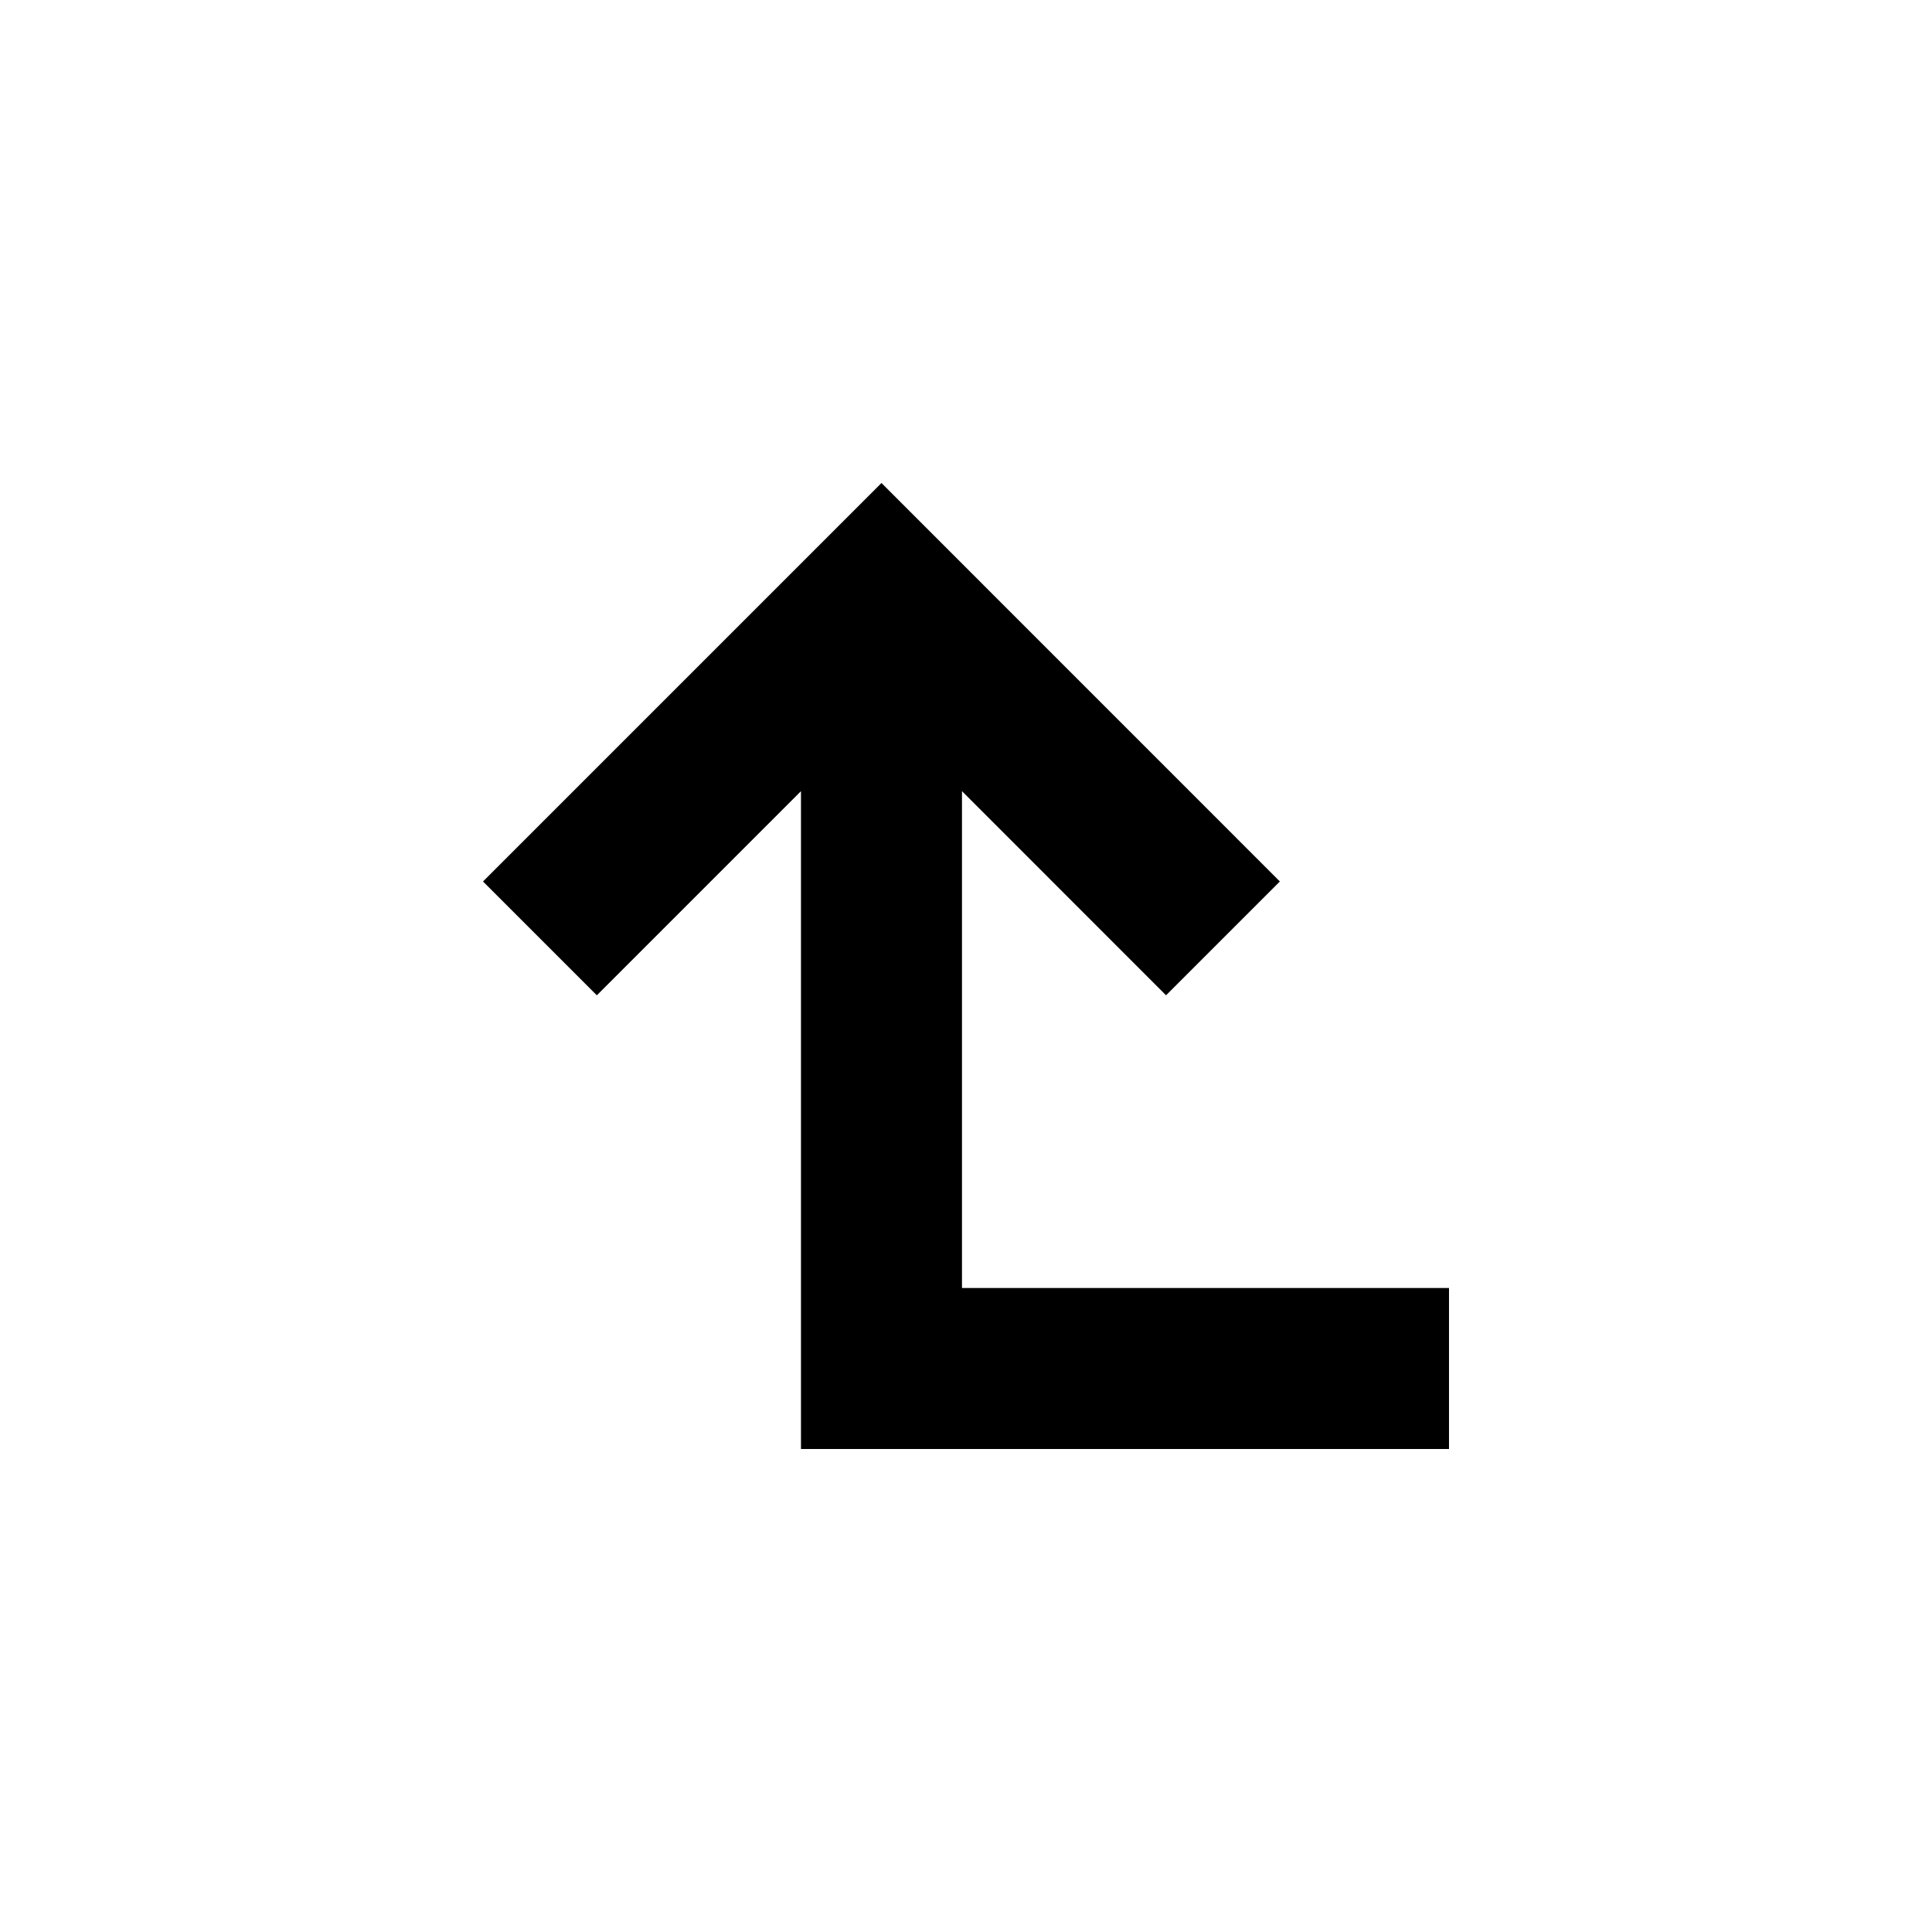 <svg width="24" height="24" viewBox="0 0 24 24" fill="none" xmlns="http://www.w3.org/2000/svg">
<path d="M15.899 10.95L14.485 12.364L11.95 9.828L11.95 16H18V18H9.95V9.828L7.414 12.364L6 10.95L10.95 6L15.899 10.95Z" fill="black"/>
</svg>

